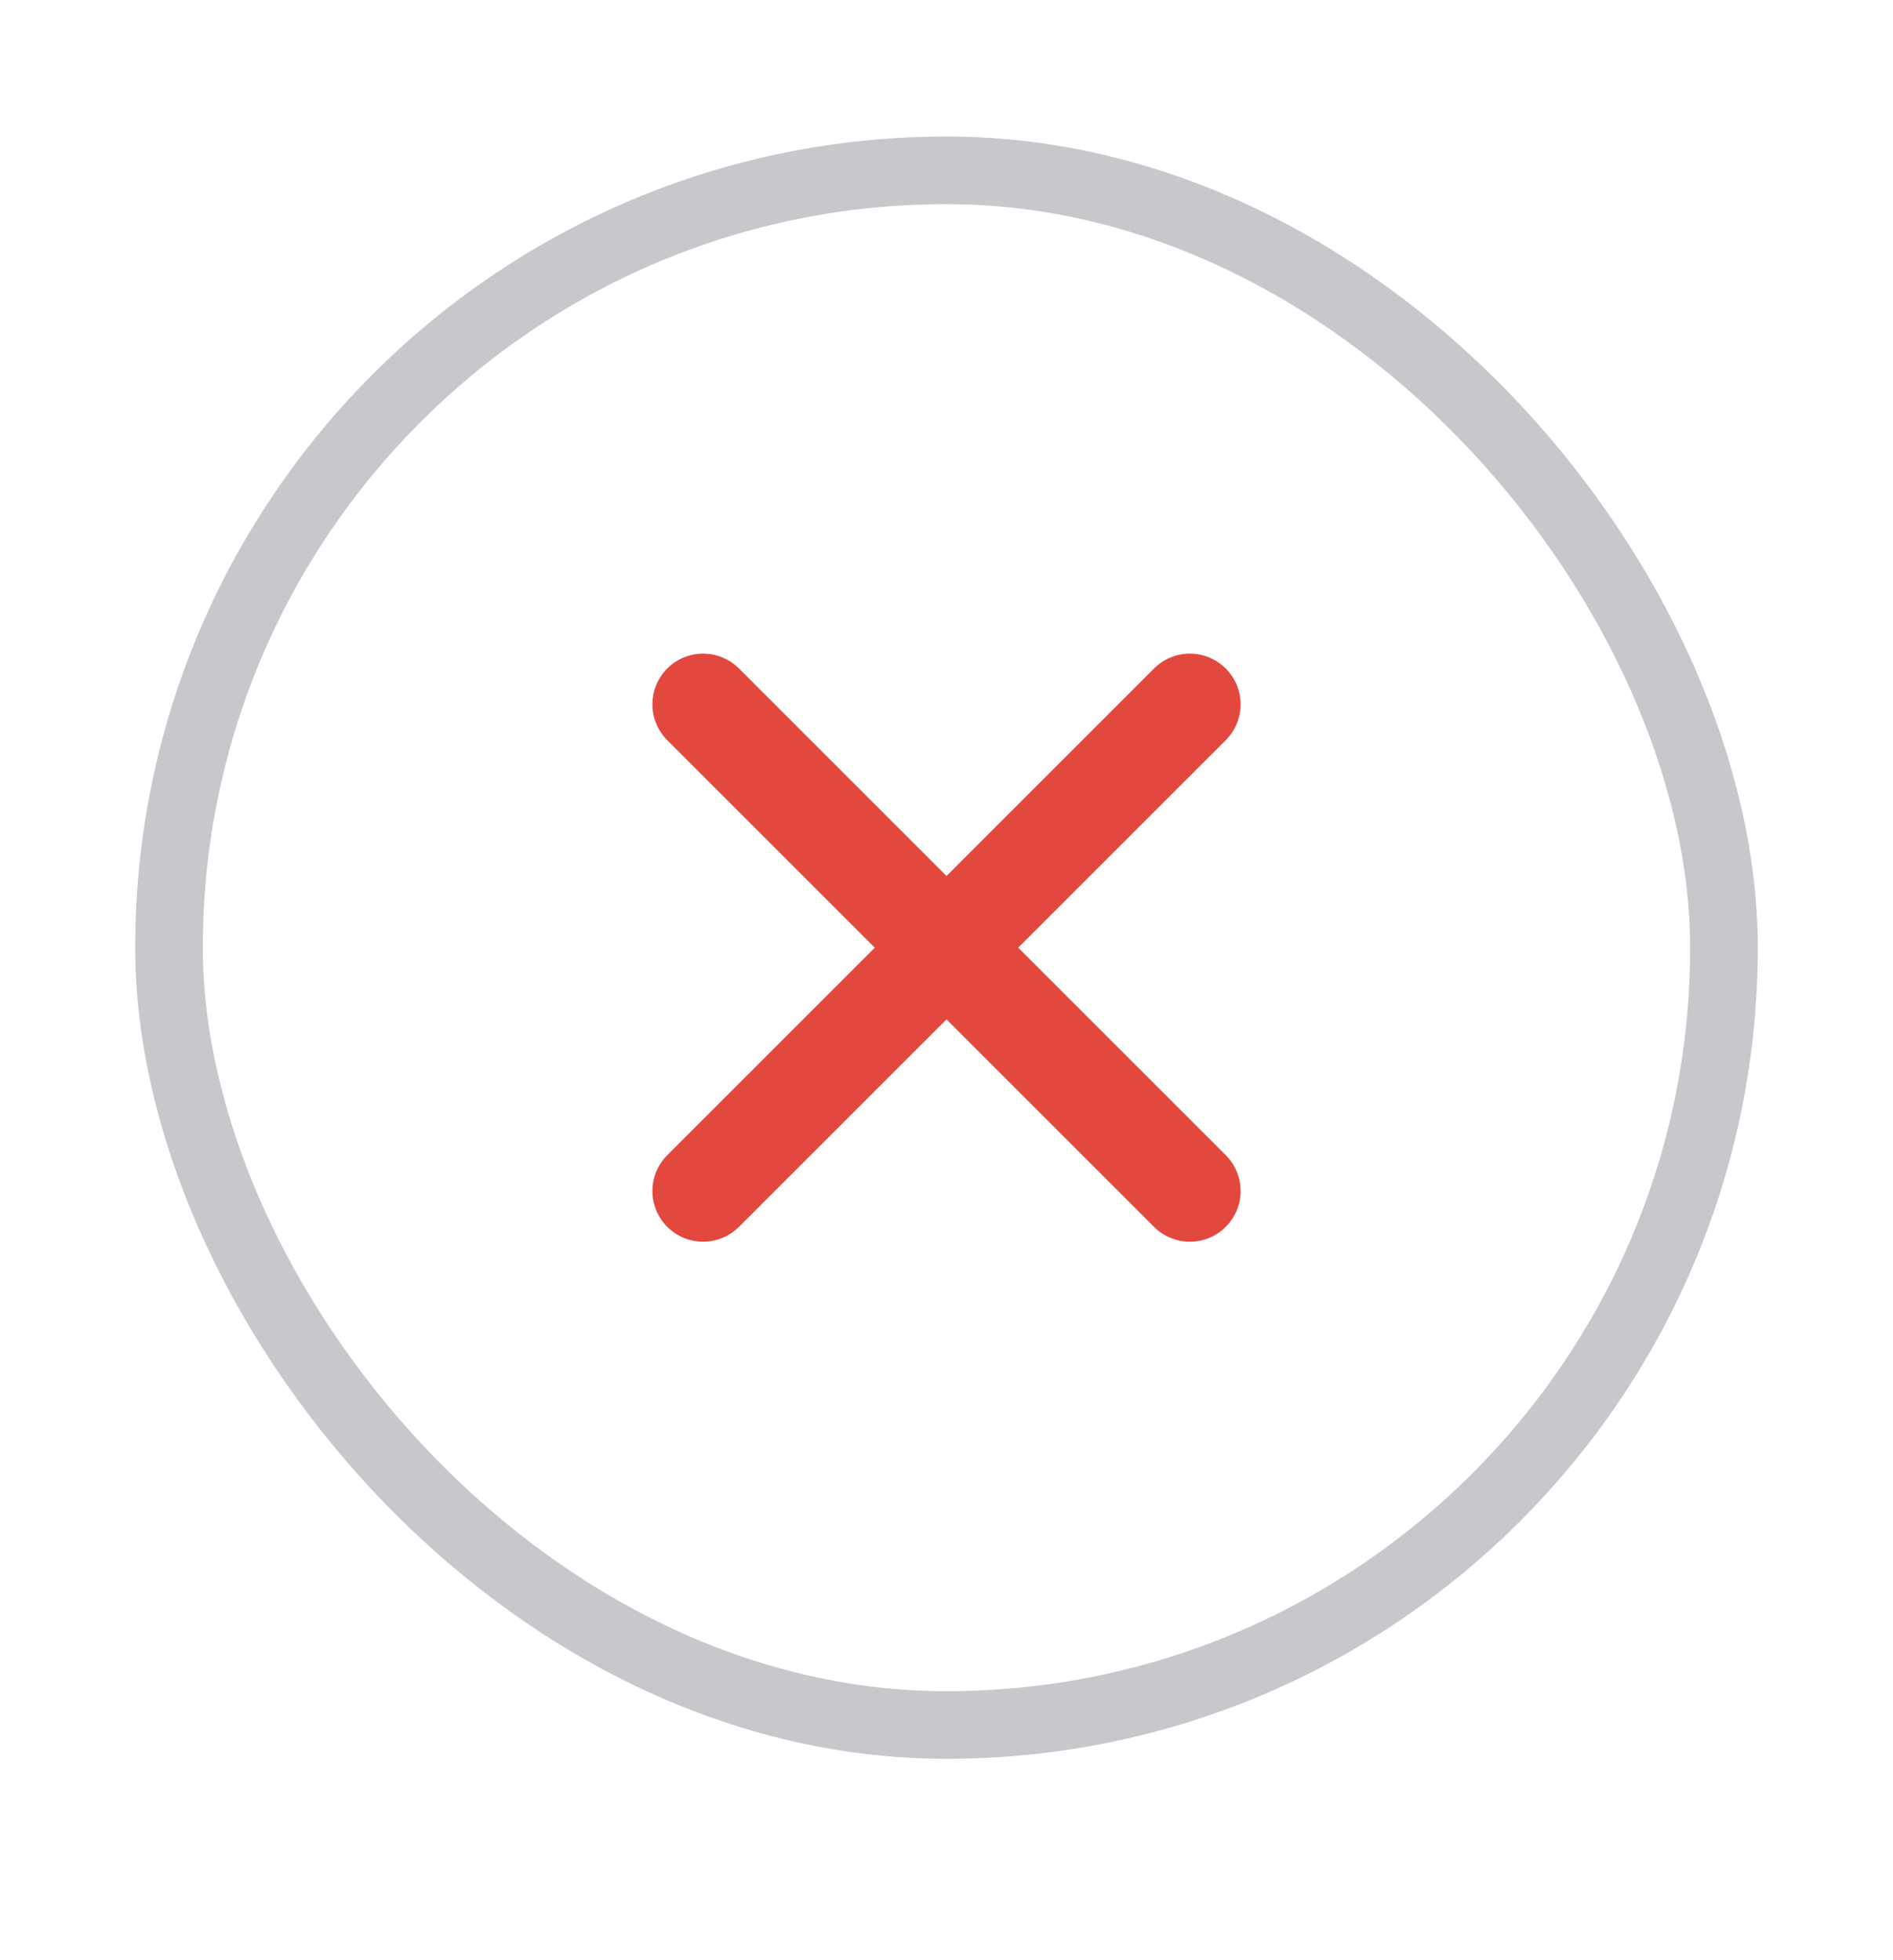 <svg width="28" height="29" viewBox="0 0 28 29" fill="none" xmlns="http://www.w3.org/2000/svg">
<g filter="url(#filter0_d_4173_20665)">
<rect x="2" y="1" width="24" height="24" rx="12" fill="white"/>
<rect x="2.5" y="1.5" width="23" height="23" rx="11.5" stroke="#C9C6CC"/>
<path d="M17.6 9.4L10.4 16.6" stroke="#E2483D" stroke-width="1.5" stroke-linecap="round" stroke-linejoin="round"/>
<path d="M10.4 9.4L17.6 16.6" stroke="#E2483D" stroke-width="1.5" stroke-linecap="round" stroke-linejoin="round"/>
</g>
<defs>
<filter id="filter0_d_4173_20665" x="0" y="0.02" width="28" height="28" filterUnits="userSpaceOnUse" color-interpolation-filters="sRGB">
<feFlood flood-opacity="0" result="BackgroundImageFix"/>
<feColorMatrix in="SourceAlpha" type="matrix" values="0 0 0 0 0 0 0 0 0 0 0 0 0 0 0 0 0 0 127 0" result="hardAlpha"/>
<feOffset dy="1.02"/>
<feGaussianBlur stdDeviation="1"/>
<feComposite in2="hardAlpha" operator="out"/>
<feColorMatrix type="matrix" values="0 0 0 0 0.451 0 0 0 0 0.451 0 0 0 0 0.451 0 0 0 0.25 0"/>
<feBlend mode="normal" in2="BackgroundImageFix" result="effect1_dropShadow_4173_20665"/>
<feBlend mode="normal" in="SourceGraphic" in2="effect1_dropShadow_4173_20665" result="shape"/>
</filter>
</defs>
</svg>
